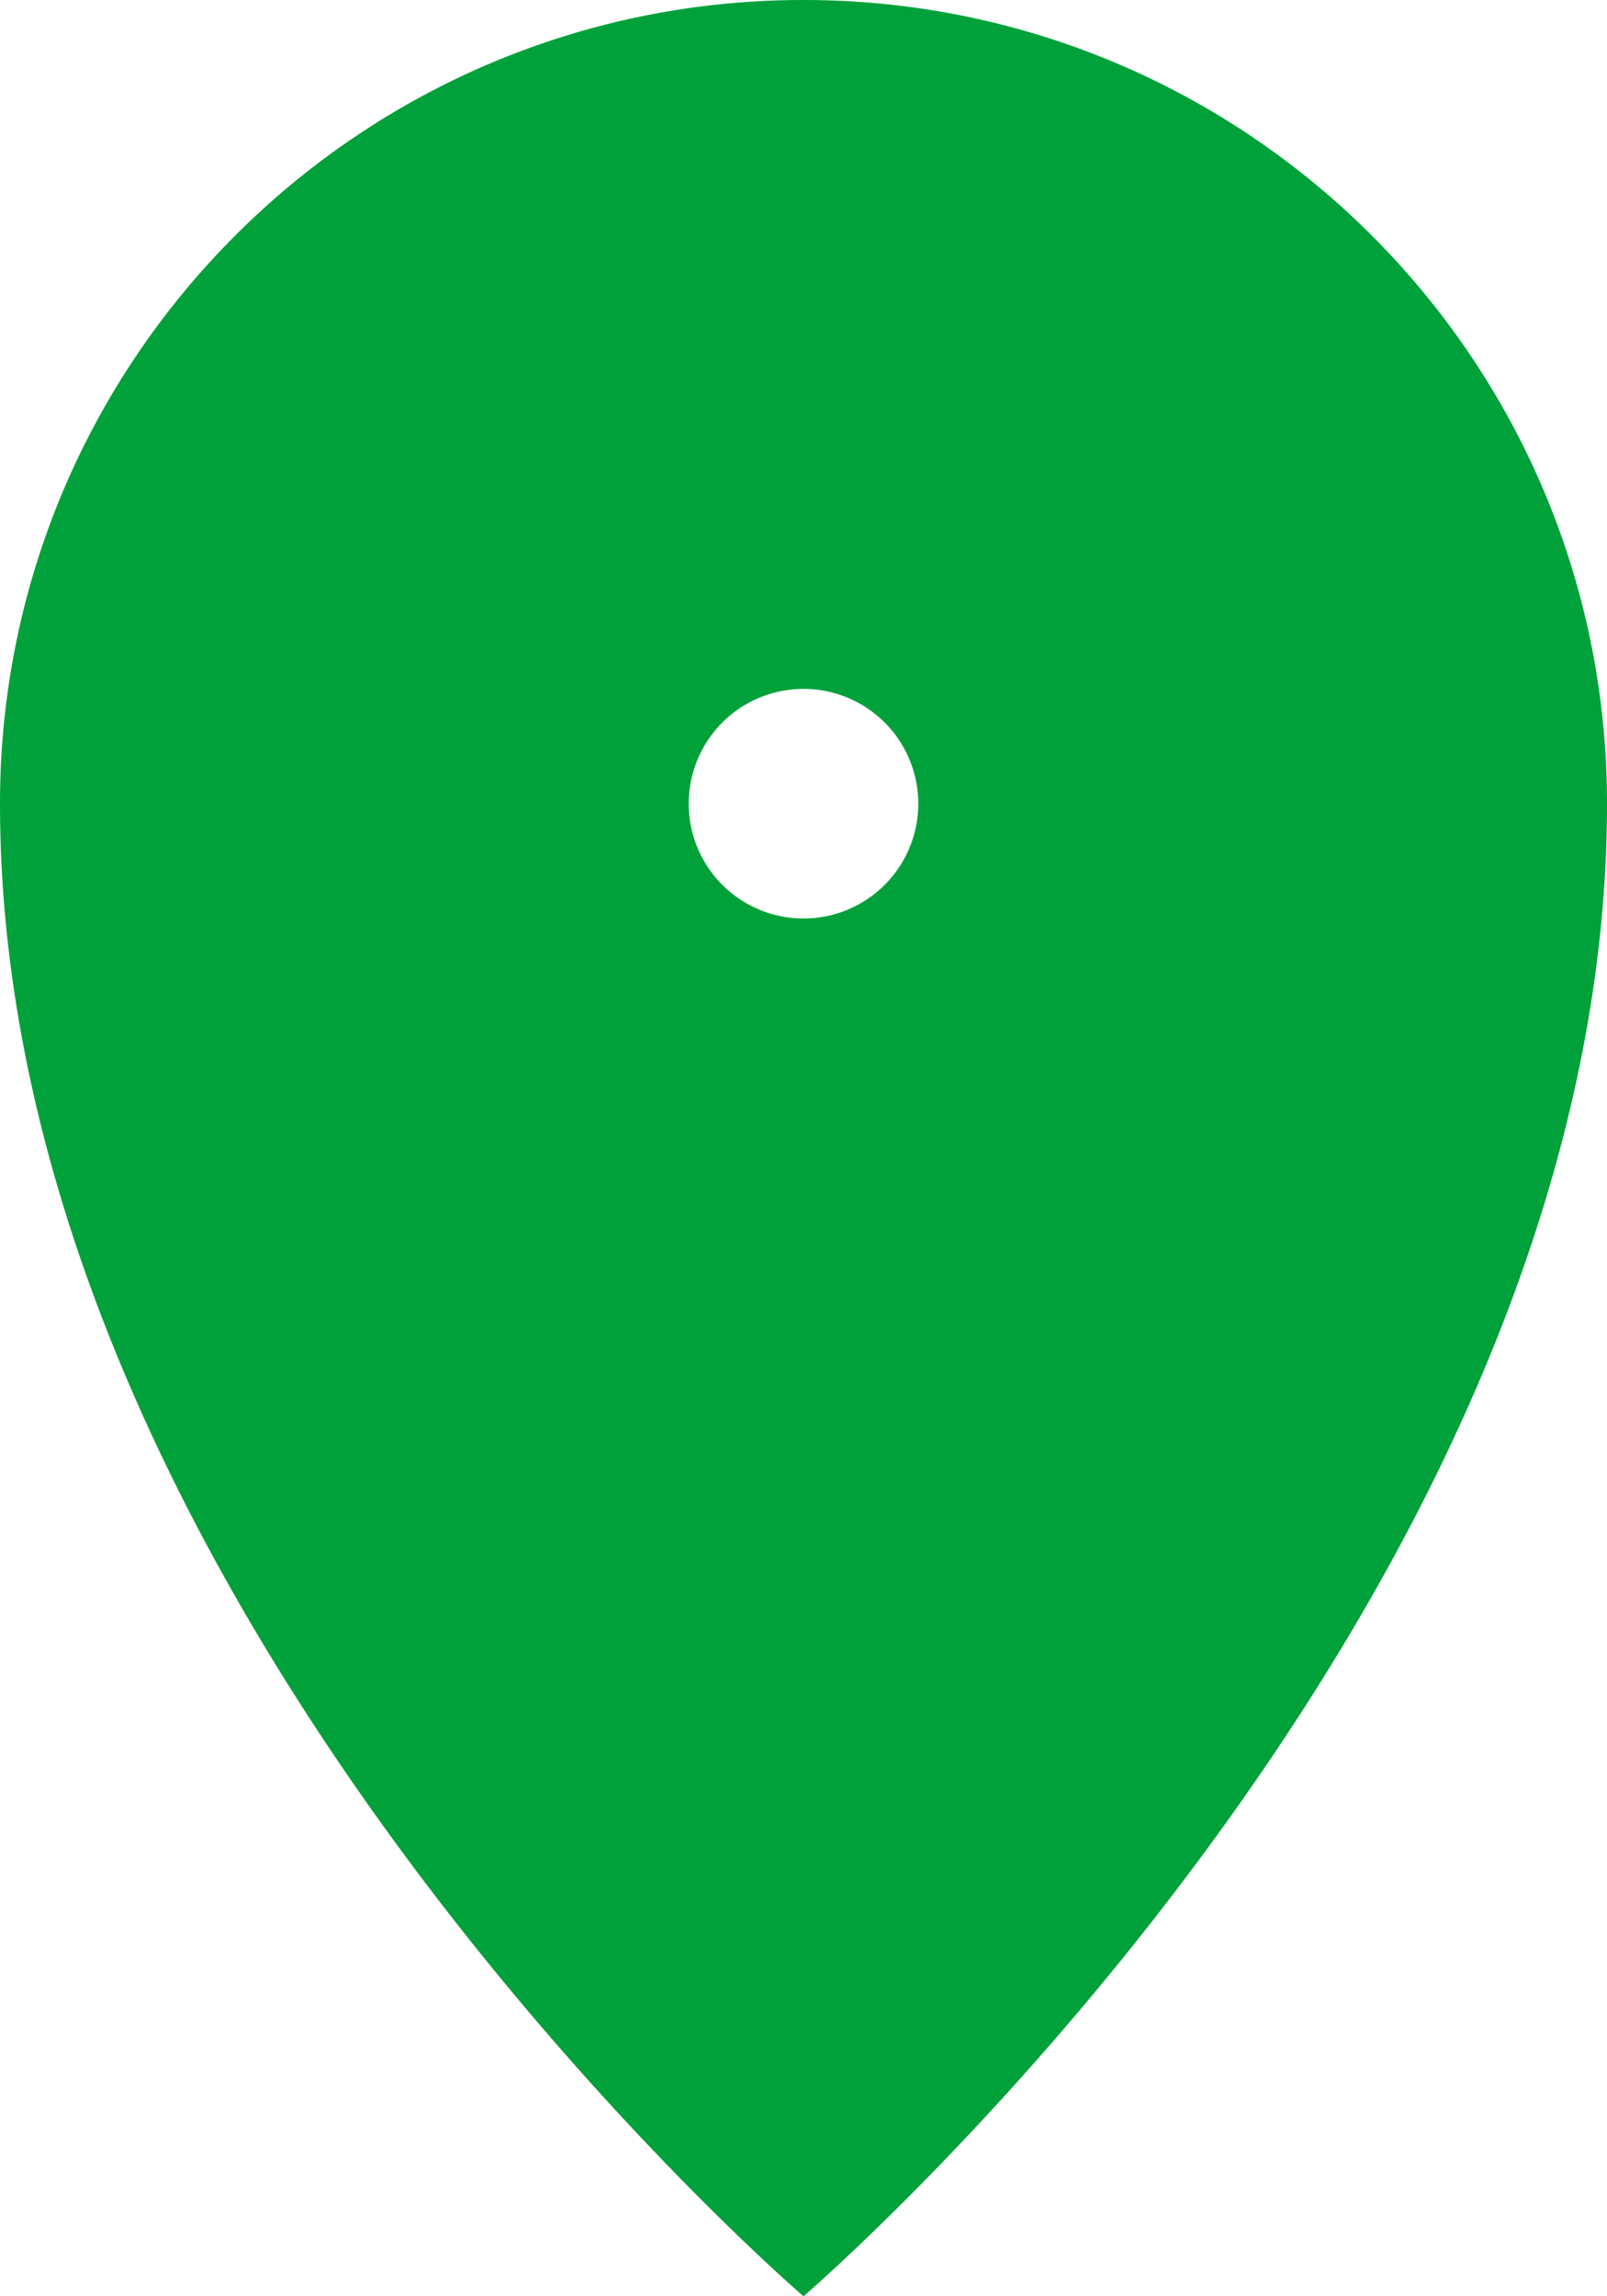 <svg width="35" height="50" fill="none" xmlns="http://www.w3.org/2000/svg"><path d="M17.5 50S35 35 35 17.5C35 7.835 27.165 0 17.5 0S0 7.835 0 17.5C0 35 17.5 50 17.5 50zm0-35a2.5 2.5 0 110 5 2.5 2.5 0 110-5z" fill="#00A13A"/></svg>